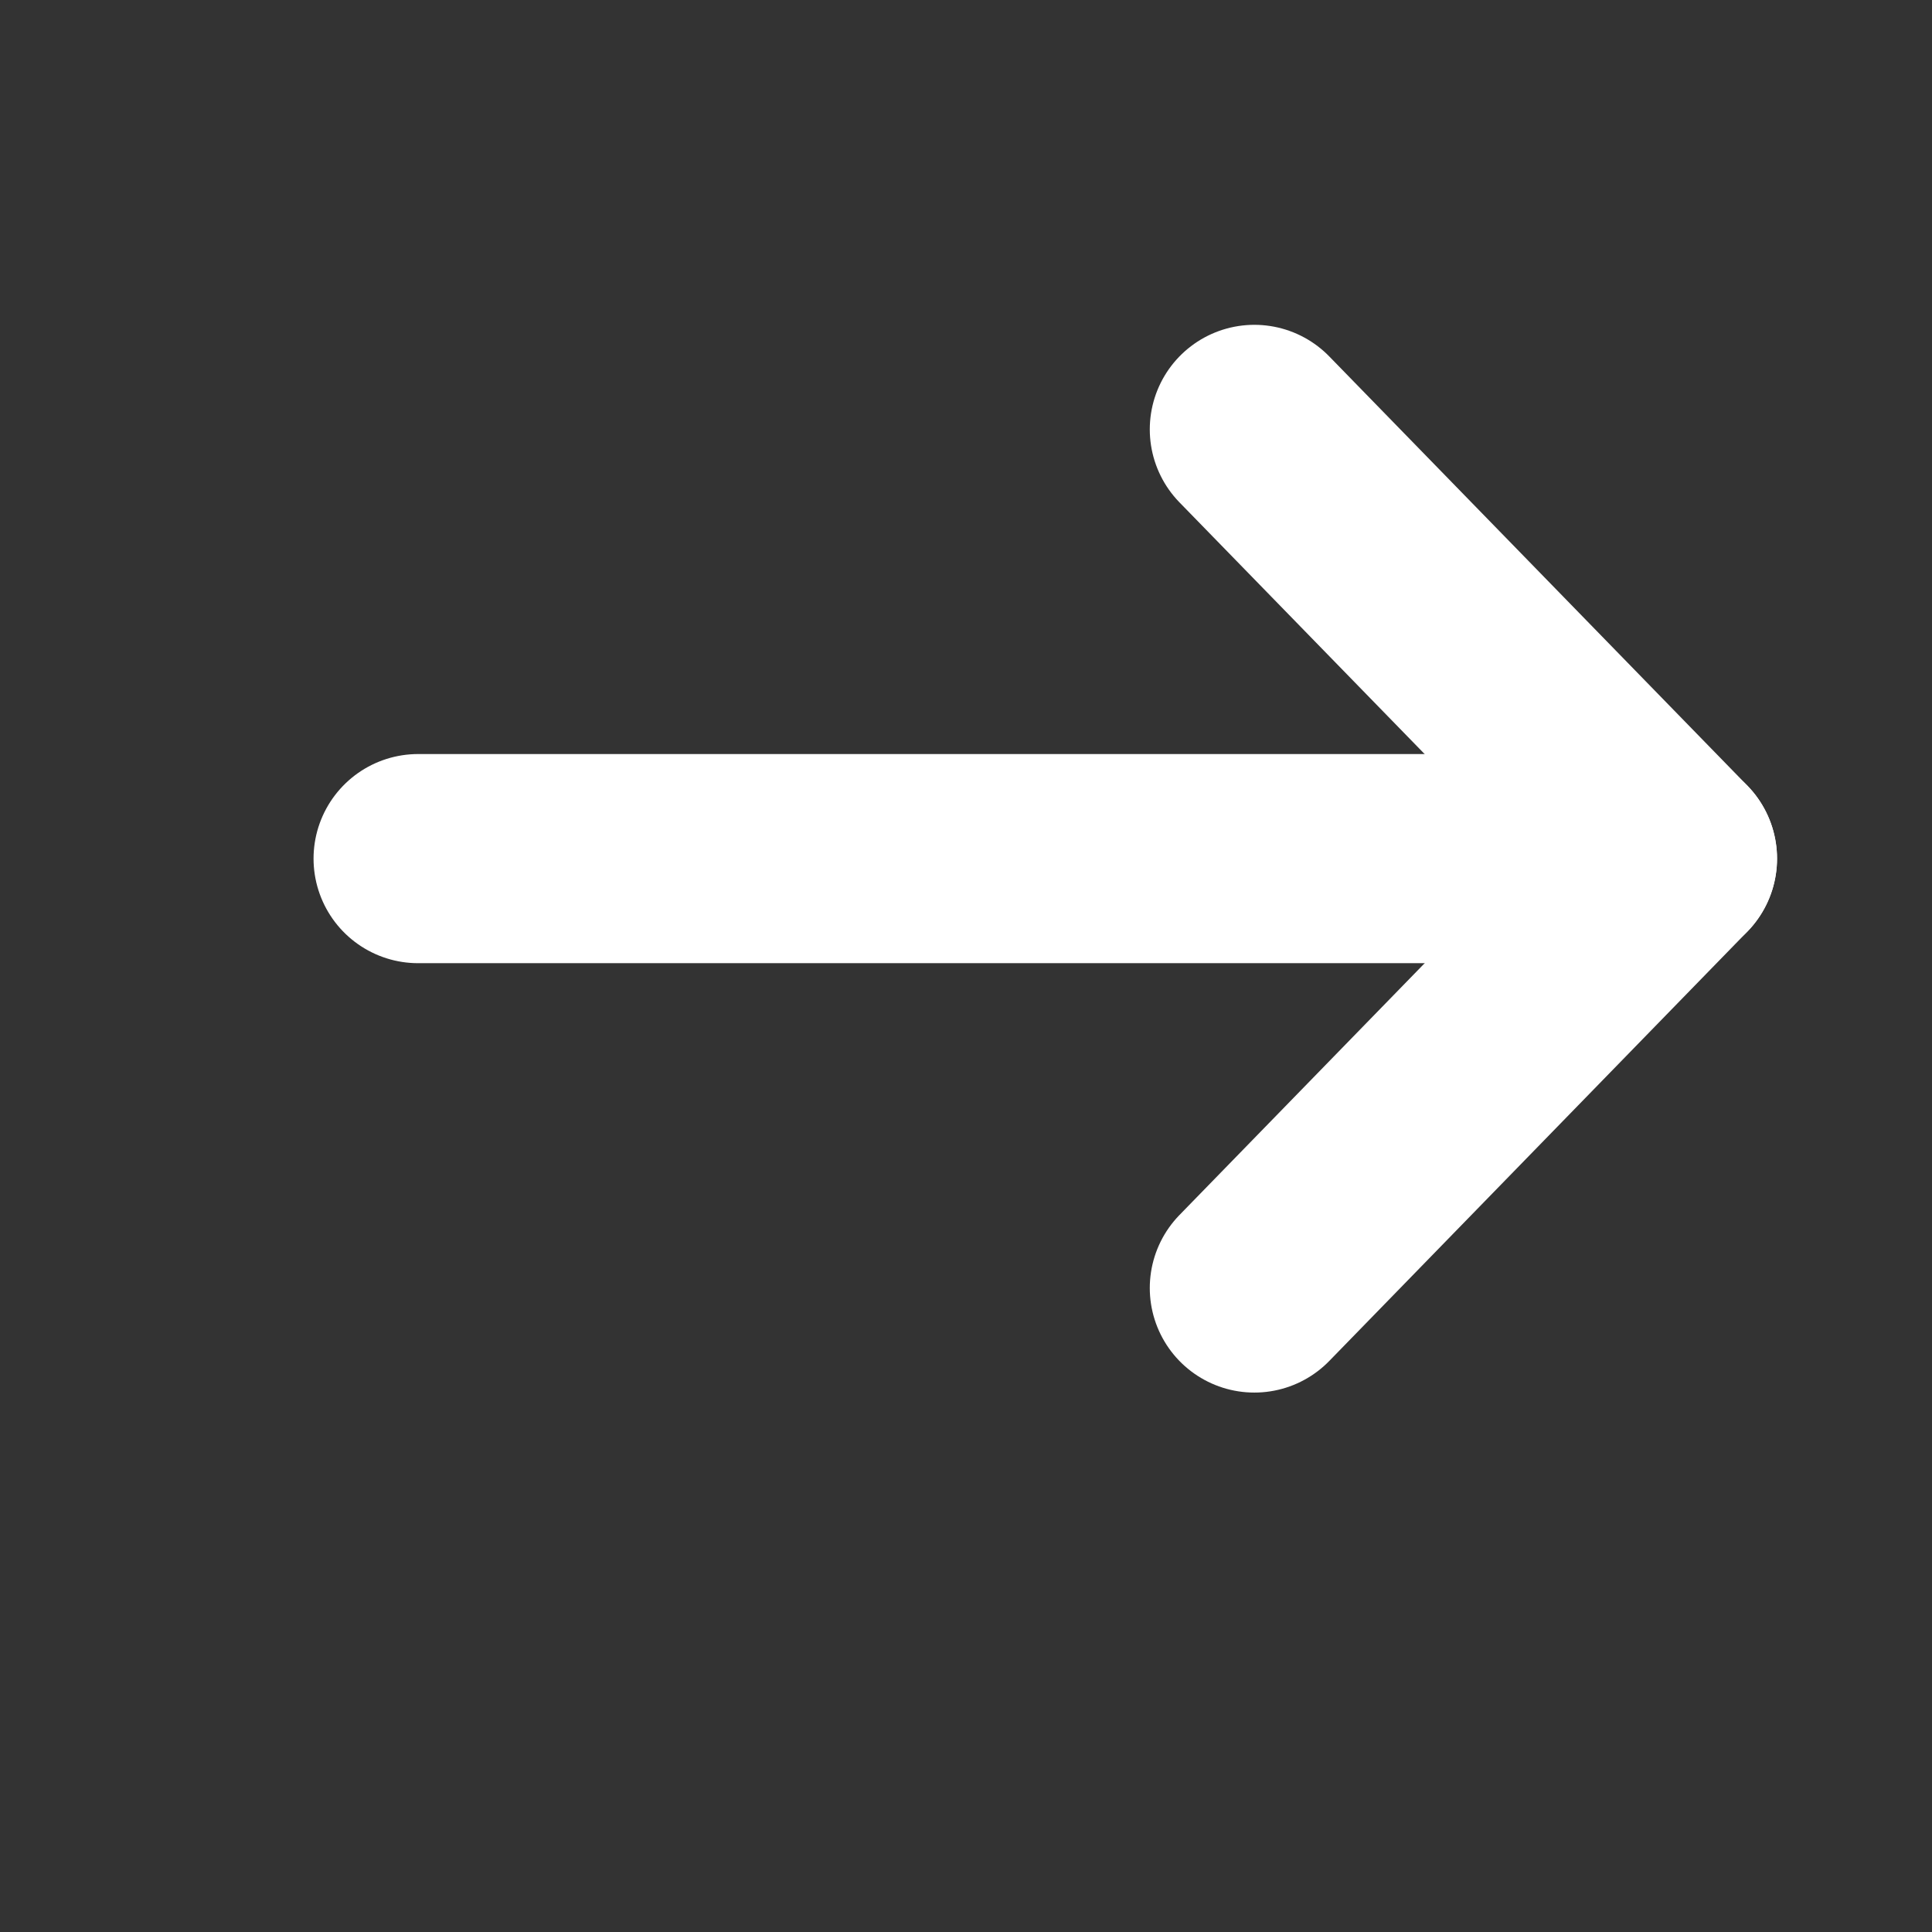 <svg width="12" height="12" viewBox="0 0 12 12" fill="none" xmlns="http://www.w3.org/2000/svg">
<rect x="0" y="0" width="12" height="12" fill="#333333" stroke="none"/>
<g clip-path="url(#clip0)">
<path d="M2.597 5.333L10.388 5.333" stroke="white" stroke-width="1.299" stroke-linecap="round" stroke-linejoin="round"/>
<path d="M7.791 8L10.388 5.333L7.791 2.667" stroke="white" stroke-width="1.299" stroke-linecap="round" stroke-linejoin="round"/>
</g>
<defs>
<clipPath id="clip0">
<rect width="11.687" height="12" fill="white"/>
</clipPath>
</defs>
</svg>
